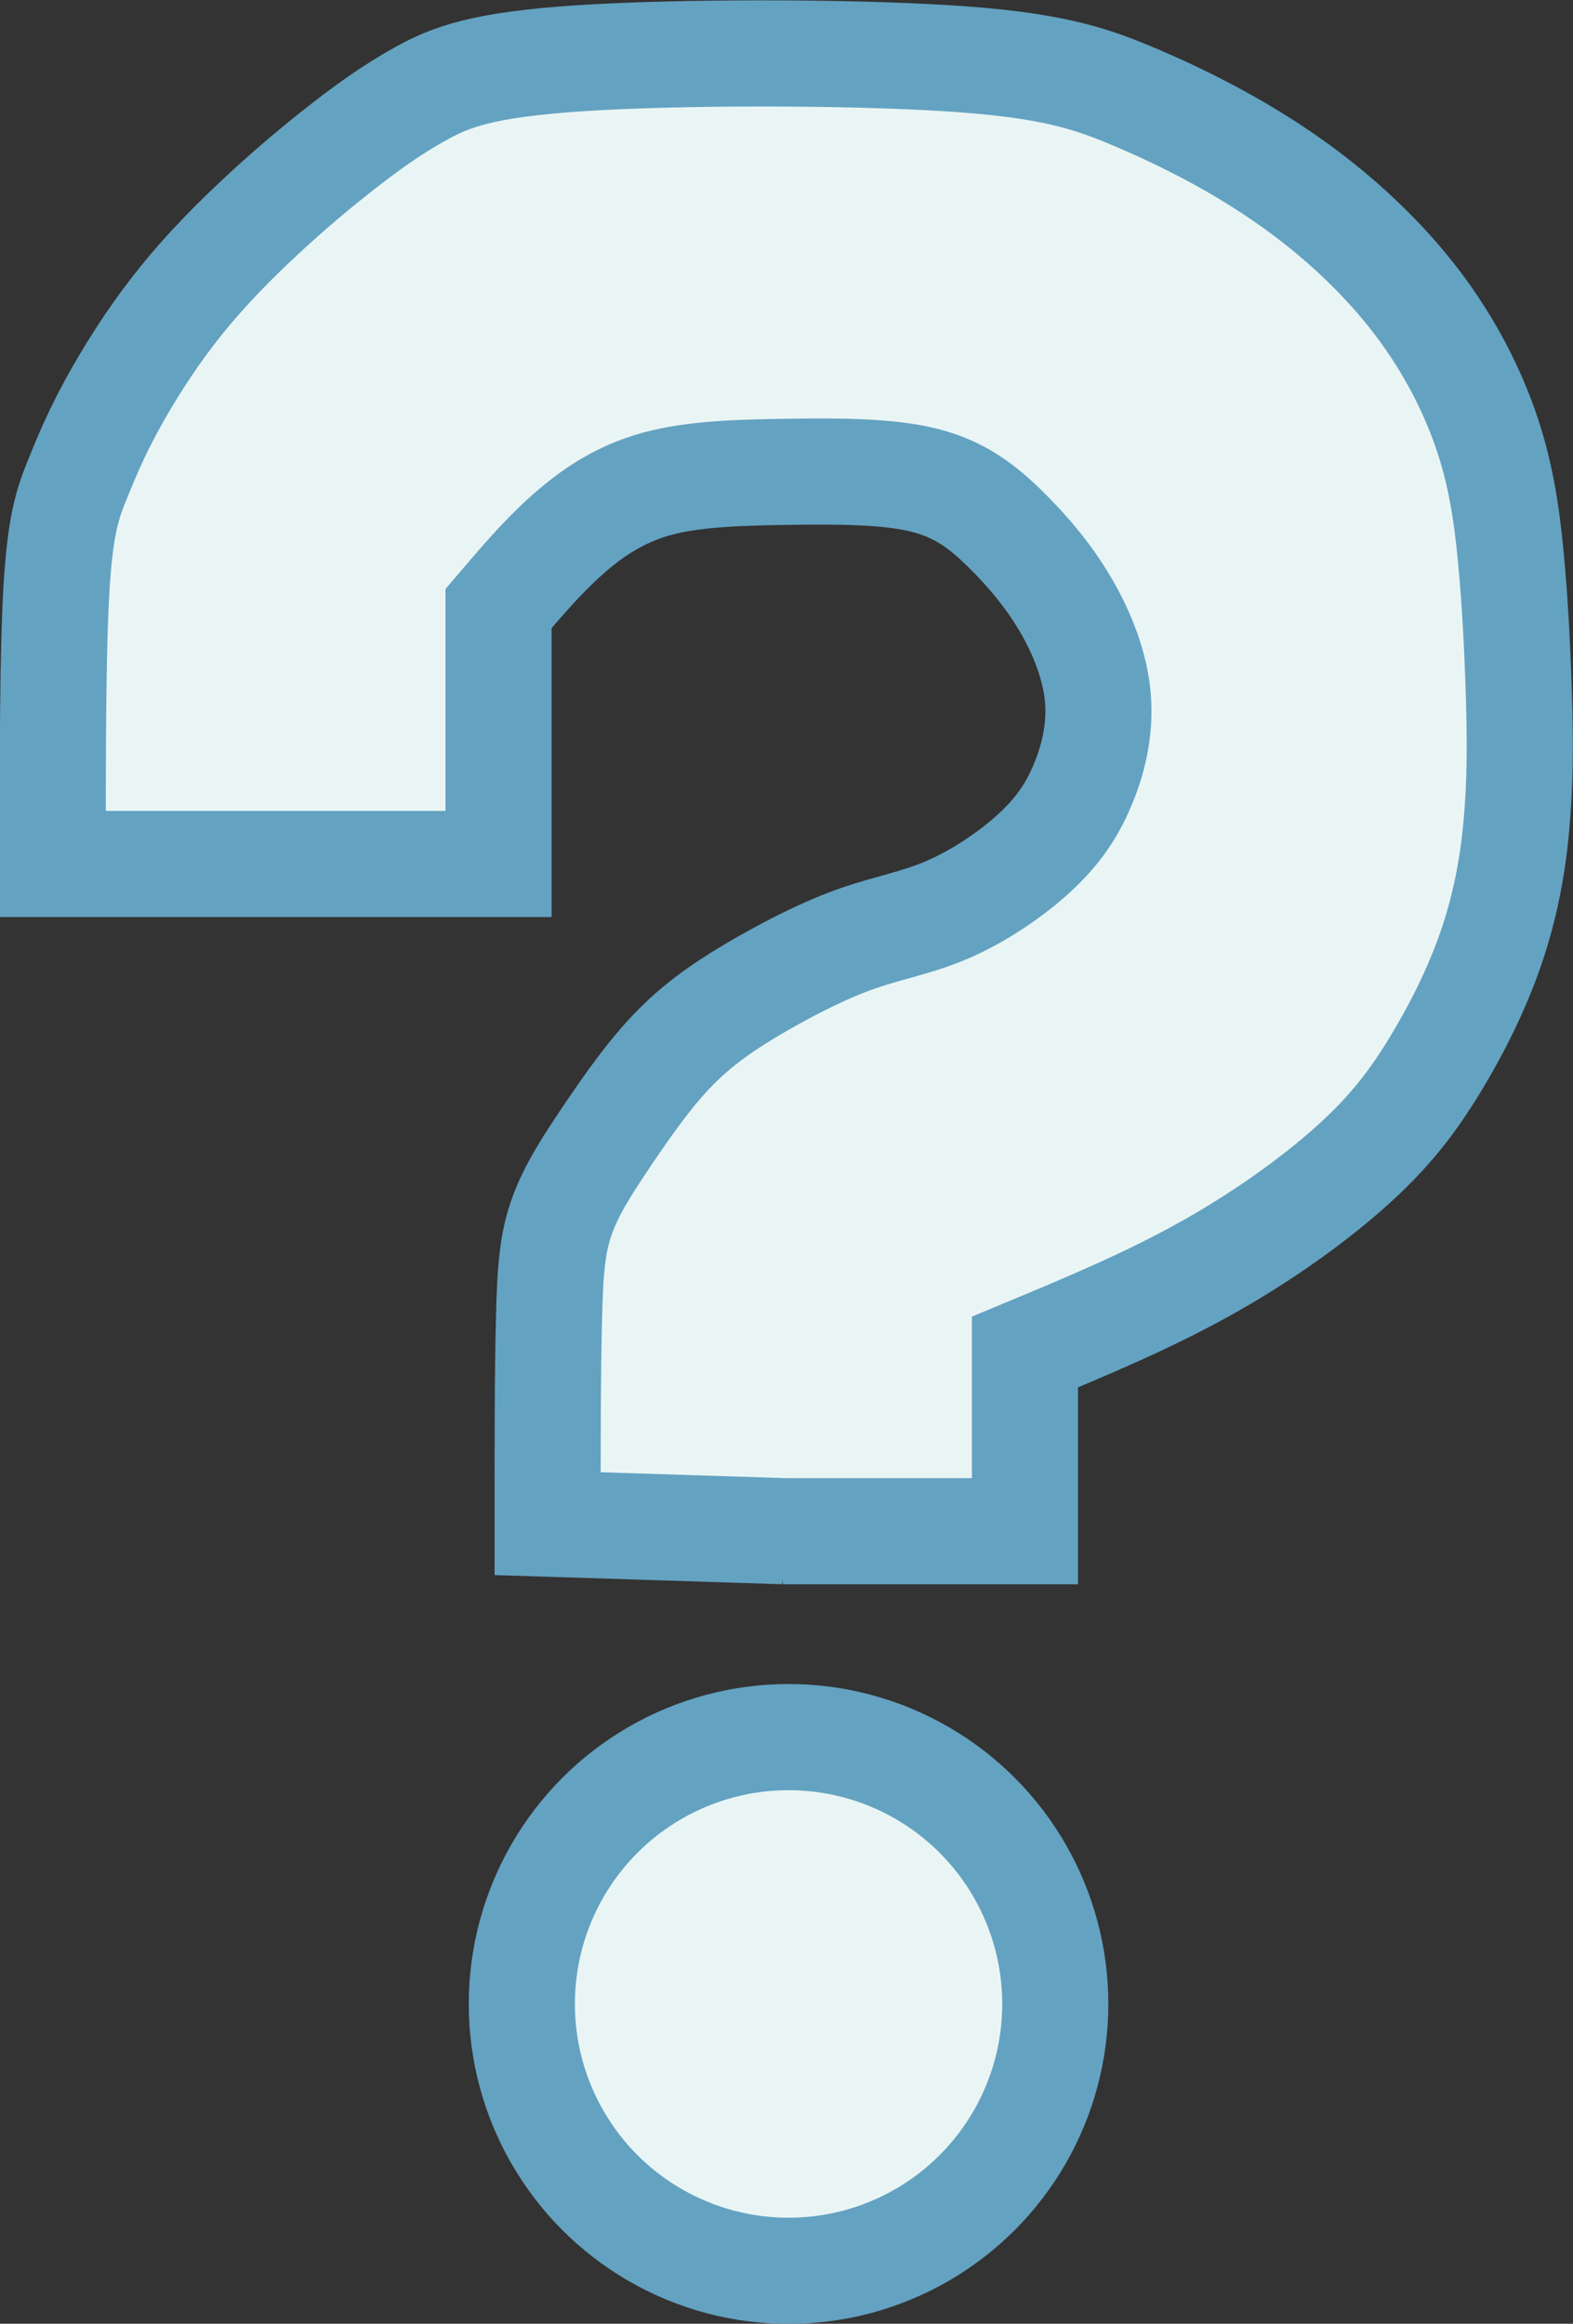 <?xml version="1.0" encoding="UTF-8" standalone="no"?>
<svg
   xmlns:dc="http://purl.org/dc/elements/1.1/"
   xmlns:cc="http://creativecommons.org/ns#"
   xmlns:rdf="http://www.w3.org/1999/02/22-rdf-syntax-ns#"
   xmlns:svg="http://www.w3.org/2000/svg"
   xmlns="http://www.w3.org/2000/svg"
   xmlns:sodipodi="http://sodipodi.sourceforge.net/DTD/sodipodi-0.dtd"
   xmlns:inkscape="http://www.inkscape.org/namespaces/inkscape"
   width="6.894mm"
   height="10.18mm"
   viewBox="0 0 6.894 10.18"
   version="1.1"
   id="svg2037"
   inkscape:version="1.0.2-2 (e86c870879, 2021-01-15)"
   sodipodi:docname="help.svg">
  <rect x="0" y="0" width="6.894" height="10.18" fill="#333333" stroke="none"/>
  <defs
     id="defs2031">
    <inkscape:path-effect
       effect="bspline"
       id="path-effect2618"
       is_visible="true"
       lpeversion="1"
       weight="33.333"
       steps="2"
       helper_size="0"
       apply_no_weight="true"
       apply_with_weight="true"
       only_selected="false" />
  </defs>
  <sodipodi:namedview
     id="base"
     pagecolor="#ffffff"
     bordercolor="#666666"
     borderopacity="1.0"
     inkscape:pageopacity="0.0"
     inkscape:pageshadow="2"
     inkscape:zoom="11.2"
     inkscape:cx="34.038708"
     inkscape:cy="27.367259"
     inkscape:document-units="mm"
     inkscape:current-layer="layer1"
     inkscape:document-rotation="0"
     showgrid="false"
     inkscape:window-width="1827"
     inkscape:window-height="1046"
     inkscape:window-x="82"
     inkscape:window-y="-11"
     inkscape:window-maximized="1" />
  <g
     inkscape:label="Warstwa 1"
     inkscape:groupmode="layer"
     id="layer1"
     transform="translate(-126.537,-97.728)">
    <circle
       style="fill:#e9f5f5;stroke:#64a2c1;stroke-width:0.465"
       id="path2614"
       cx="129.993"
       cy="106.507"
       r="1.169" />
    <path
       style="fill:#e9f5f5;fill-opacity:1;stroke:#64a2c1;stroke-width:0.465;stroke-linecap:butt;stroke-linejoin:miter;stroke-miterlimit:4;stroke-dasharray:none;stroke-opacity:1"
       d="m 129.977,104.436 c 0,0 1.052,0 1.052,0 0,0 0,-0.785 0,-0.785 0.267,-0.111 0.535,-0.223 0.785,-0.362 0.251,-0.139 0.484,-0.306 0.651,-0.457 0.167,-0.15 0.267,-0.284 0.362,-0.44 0.095,-0.156 0.184,-0.334 0.245,-0.512 0.061,-0.178 0.095,-0.356 0.111,-0.537 0.017,-0.181 0.017,-0.365 0.011,-0.565 -0.006,-0.2 -0.017,-0.418 -0.036,-0.615 -0.019,-0.198 -0.047,-0.376 -0.114,-0.565 -0.067,-0.189 -0.173,-0.39 -0.323,-0.579 -0.15,-0.189 -0.345,-0.368 -0.56,-0.515 -0.214,-0.148 -0.448,-0.265 -0.651,-0.351 -0.203,-0.086 -0.376,-0.142 -0.824,-0.17 -0.448,-0.028 -1.172,-0.028 -1.604,-7.7e-5 -0.432,0.028 -0.571,0.083 -0.702,0.156 -0.131,0.072 -0.253,0.161 -0.376,0.259 -0.123,0.097 -0.245,0.203 -0.365,0.317 -0.12,0.114 -0.237,0.237 -0.342,0.373 -0.106,0.136 -0.2,0.287 -0.27,0.415 -0.07,0.128 -0.114,0.234 -0.153,0.331 -0.039,0.097 -0.072,0.187 -0.089,0.465 -0.017,0.278 -0.017,0.746 -0.017,1.214 0,0 1.954,0 1.954,0 0,0 0,-1.119 0,-1.119 0.095,-0.111 0.189,-0.223 0.298,-0.32 0.109,-0.097 0.231,-0.181 0.395,-0.226 0.164,-0.045 0.37,-0.05 0.582,-0.053 0.212,-0.003 0.429,-0.003 0.587,0.036 0.159,0.039 0.259,0.117 0.356,0.212 0.097,0.095 0.192,0.206 0.267,0.334 0.075,0.128 0.131,0.273 0.142,0.412 0.011,0.139 -0.022,0.273 -0.07,0.384 -0.047,0.111 -0.109,0.2 -0.209,0.292 -0.1,0.092 -0.239,0.186 -0.373,0.245 -0.134,0.059 -0.262,0.081 -0.398,0.128 -0.136,0.047 -0.281,0.12 -0.418,0.198 -0.136,0.078 -0.265,0.161 -0.379,0.276 -0.114,0.114 -0.214,0.259 -0.301,0.387 -0.086,0.128 -0.159,0.239 -0.2,0.354 -0.042,0.114 -0.053,0.231 -0.058,0.457 -0.006,0.226 -0.006,0.559 -0.006,0.893 0,0 1.036,0.033 1.036,0.033 0,0 -4e-5,1e-5 -4e-5,1e-5 z"
       id="path2616"
       inkscape:path-effect="#path-effect2618"
       inkscape:original-d="m 129.97651,104.43557 c 0,0 1.05238,0 1.05238,0 0,0 0,-0.78511 0,-0.78511 0,0 0.5348,-0.22246 0.8018,-0.33409 0.23413,-0.16678 0.46799,-0.33382 0.70158,-0.50112 0.1005,-0.13338 0.20072,-0.26701 0.30068,-0.40091 0.0894,-0.17792 0.17845,-0.35609 0.26727,-0.53454 0.0337,-0.17792 0.0671,-0.35609 0.10023,-0.53454 2.7e-4,-0.18348 2.7e-4,-0.36723 0,-0.55124 -0.0109,-0.2169 -0.022,-0.43405 -0.0334,-0.65147 -0.0276,-0.17792 -0.0554,-0.356095 -0.0835,-0.534538 -0.10553,-0.200192 -0.21132,-0.40064 -0.31738,-0.601359 -0.19463,-0.177916 -0.38951,-0.356094 -0.58466,-0.534537 -0.2336,-0.116668 -0.46745,-0.233596 -0.70158,-0.350793 -0.17235,-0.05542 -0.34496,-0.111096 -0.51783,-0.167042 -0.72361,2.65e-4 -1.44745,2.65e-4 -2.17157,0 -0.13894,0.05595 -0.27814,0.111628 -0.41761,0.167042 -0.12223,0.08936 -0.24473,0.178446 -0.36749,0.267272 -0.12224,0.106061 -0.24474,0.211852 -0.3675,0.317381 -0.11666,0.122766 -0.23359,0.245263 -0.35079,0.367495 -0.0944,0.150606 -0.18905,0.300943 -0.28397,0.451017 -0.0443,0.106061 -0.0888,0.211855 -0.13364,0.317384 -0.0331,0.08936 -0.0666,0.178448 -0.10022,0.267268 2.6e-4,0.468 0,1.40317 0,1.40317 0,0 1.9544,0 1.9544,0 0,0 0,-1.11919 0,-1.11919 0,0 0.18959,-0.22246 0.28398,-0.33409 0.12276,-0.08326 0.24526,-0.166782 0.3675,-0.250567 0.20628,-0.0053 0.4123,-0.01087 0.61806,-0.0167 0.21742,2.65e-4 0.43457,2.65e-4 0.65146,0 0.1005,0.07822 0.20072,0.156171 0.30068,0.233867 0.0949,0.11163 0.18958,0.22299 0.28398,0.33408 0.0559,0.14504 0.11162,0.28981 0.16704,0.43432 -0.0332,0.1339 -0.0666,0.26753 -0.10023,0.4009 -0.061,0.0894 -0.12223,0.17845 -0.18374,0.26727 -0.13894,0.0949 -0.27814,0.18958 -0.41761,0.28398 -0.12781,0.0225 -0.25587,0.0448 -0.3842,0.0668 -0.14451,0.0726 -0.28928,0.14504 -0.43432,0.21716 -0.1278,0.0838 -0.25586,0.16731 -0.3842,0.25056 -0.1,0.14504 -0.20018,0.28981 -0.30067,0.43432 -0.0721,0.11163 -0.14451,0.22299 -0.21716,0.33408 -0.0109,0.1172 -0.022,0.23413 -0.0334,0.3508 2.7e-4,0.33435 0,1.00226 0,1.00226 0,0 1.03567,0.0334 1.03567,0.0334 z" />
  </g>
</svg>

